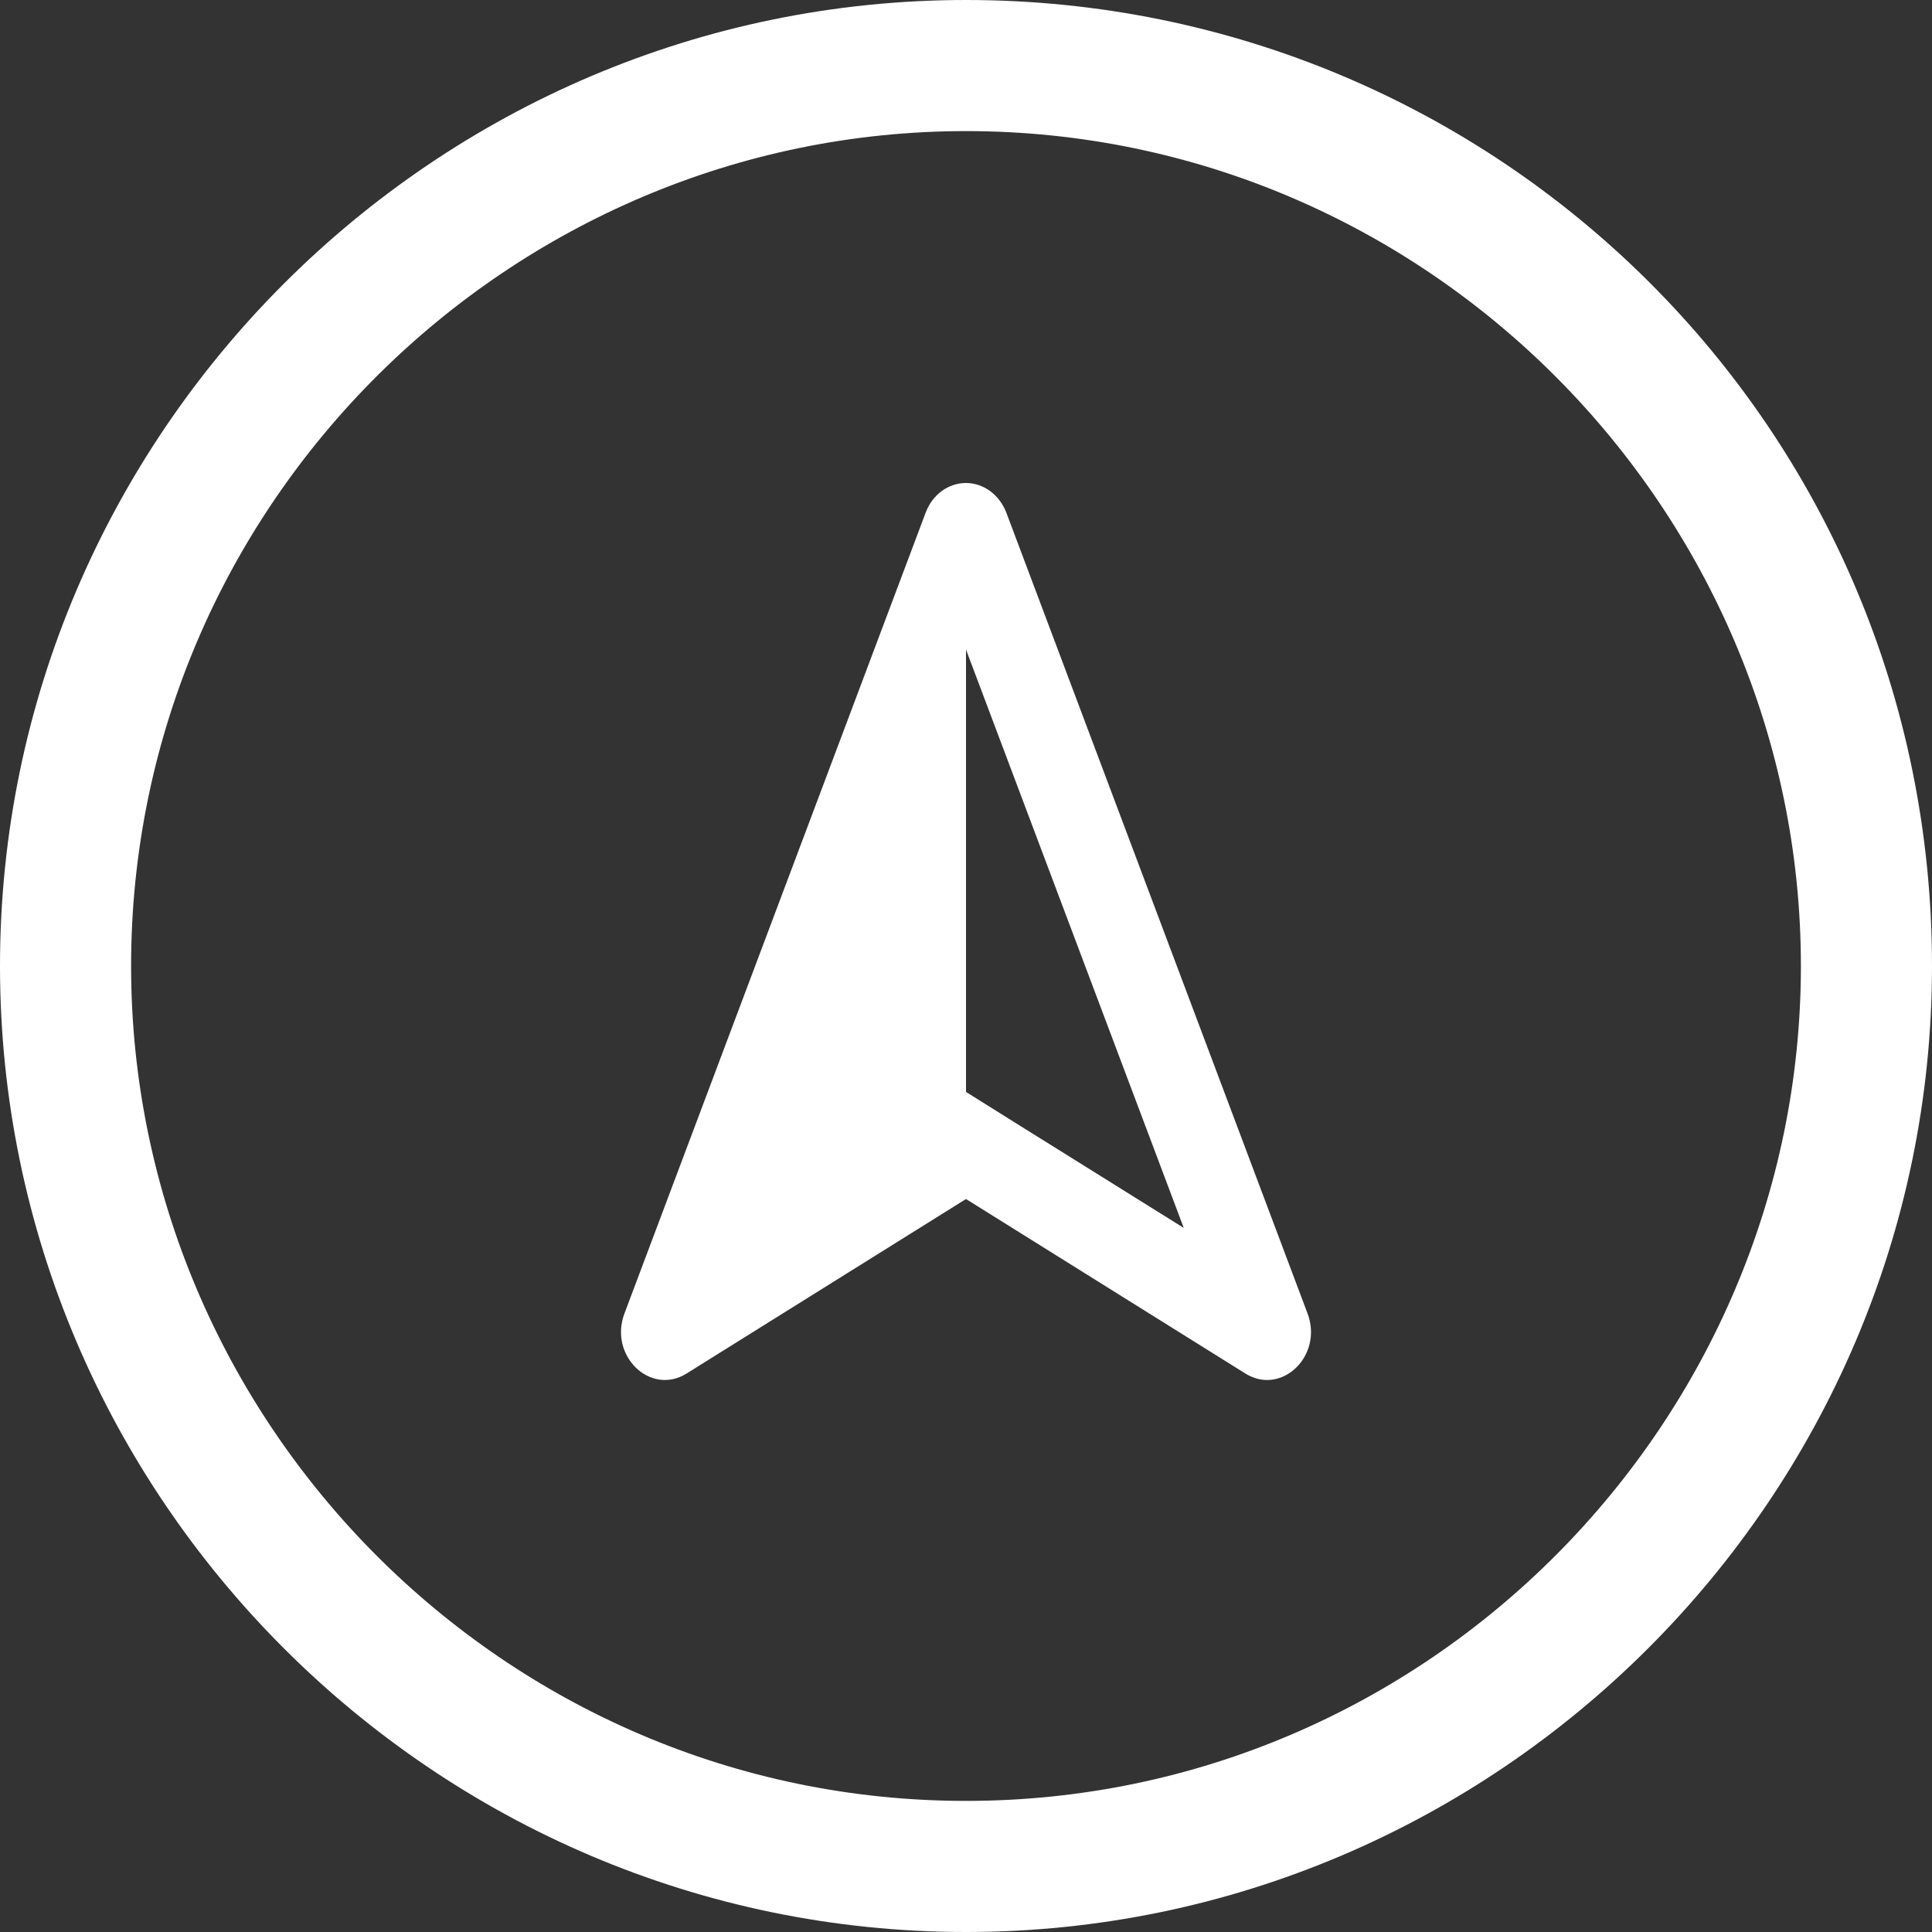 <svg width="28" height="28" viewBox="0 0 28 28" fill="none" xmlns="http://www.w3.org/2000/svg">
<rect x="0" y="0" width="28" height="28" fill="#333333" stroke="none"/>
<path d="M14 0C6.3 0 0 6.3 0 14C0 21.7 6.3 28 14 28C21.7 28 28 21.7 28 14C28 6.2 21.7 0 14 0ZM14 26.1C7.3 26.1 1.9 20.6 1.9 14C1.9 7.3 7.4 1.9 14 1.9C20.7 1.9 26.1 7.4 26.1 14C26.1 20.6 20.7 26.1 14 26.1Z" fill="white"/>
<path d="M18.047 19.905C18.573 20.235 19.18 19.648 18.95 19.036L14.585 7.431C14.487 7.174 14.257 7 14 7C13.743 7 13.513 7.168 13.415 7.431L9.05 19.036C8.82 19.648 9.427 20.235 9.952 19.905L14 17.377L18.047 19.905ZM14 15.825V9.414L17.156 17.796L14.613 16.209L14 15.825Z" fill="white"/>
</svg>

